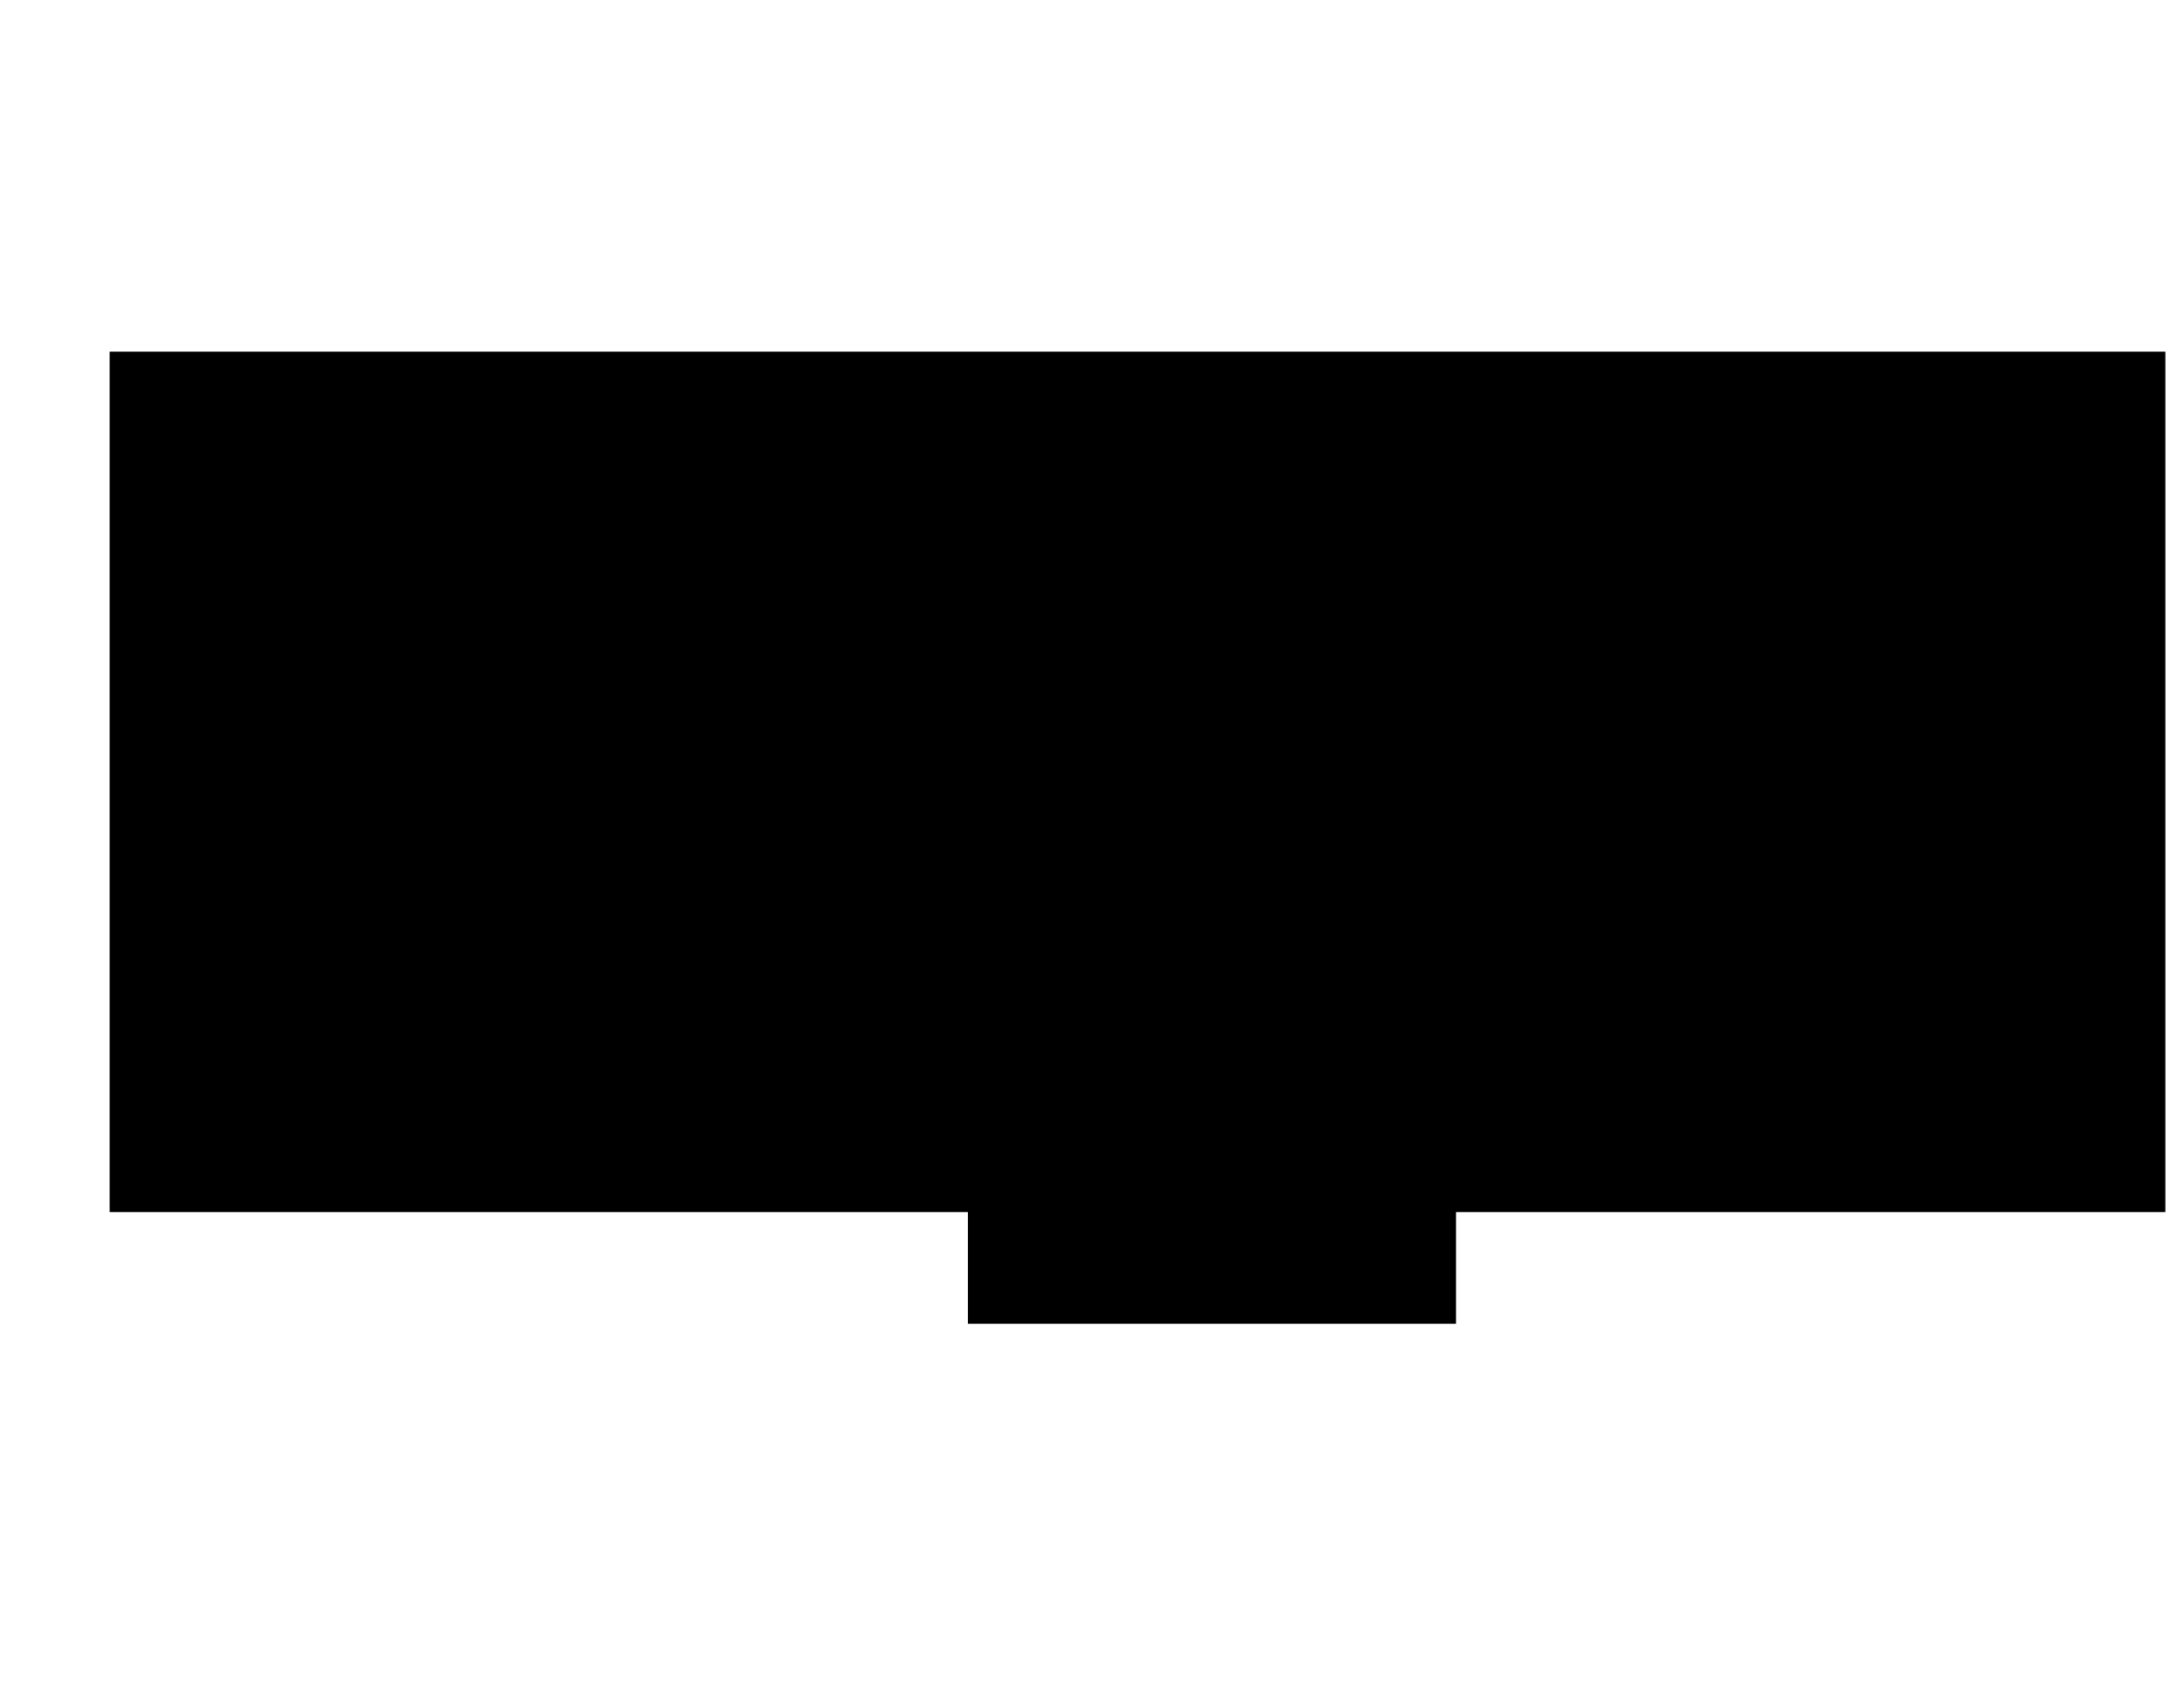 <svg version="1.1" id="svg1" xmlns="http://www.w3.org/2000/svg" viewBox="0 0 1056 816">
  <path d="M53 170v416h415v54h236v-54h343V170Z" id="floor"/>
  <path d="M290 186v158h69V185h-69z" id="_006"/>
  <path d="M363 186v97h57v-97z" id="_005"/>
  <path d="M424 186v158h197V186Z" id="_004"/>
  <path d="M625 186v158h211V185H625Z" id="_003"/>
  <path d="M731 411v158h105V411H731Z" id="_001A"/>
  <path d="M623 411v158h104V411H623Z" id="_001B"/>
  <path d="M481 574v53h41v-53h-41z" id="_014"/>
  <path d="M420 411v158h102V411z" id="_013"/>
  <path d="M211 411v158h105V411H211Z" id="_009A"/>
  <path d="M363 287v57h57v-57Z" id="_005A"/>
  <path d="M361 411v159h55V411Z" id="_012"/>
  <path d="M170 348v27H69v194h139V349h-38z" id="_009"/>
  <path d="M69 185v186h97v-27h41v-31h-27V186H69Z" id="_008"/>
  <path d="M184 186v123h62v35h40V185H184Z" id="_007"/>
  <path d="M839 185v384h193V186H839Z" id="_02"/>
</svg>
